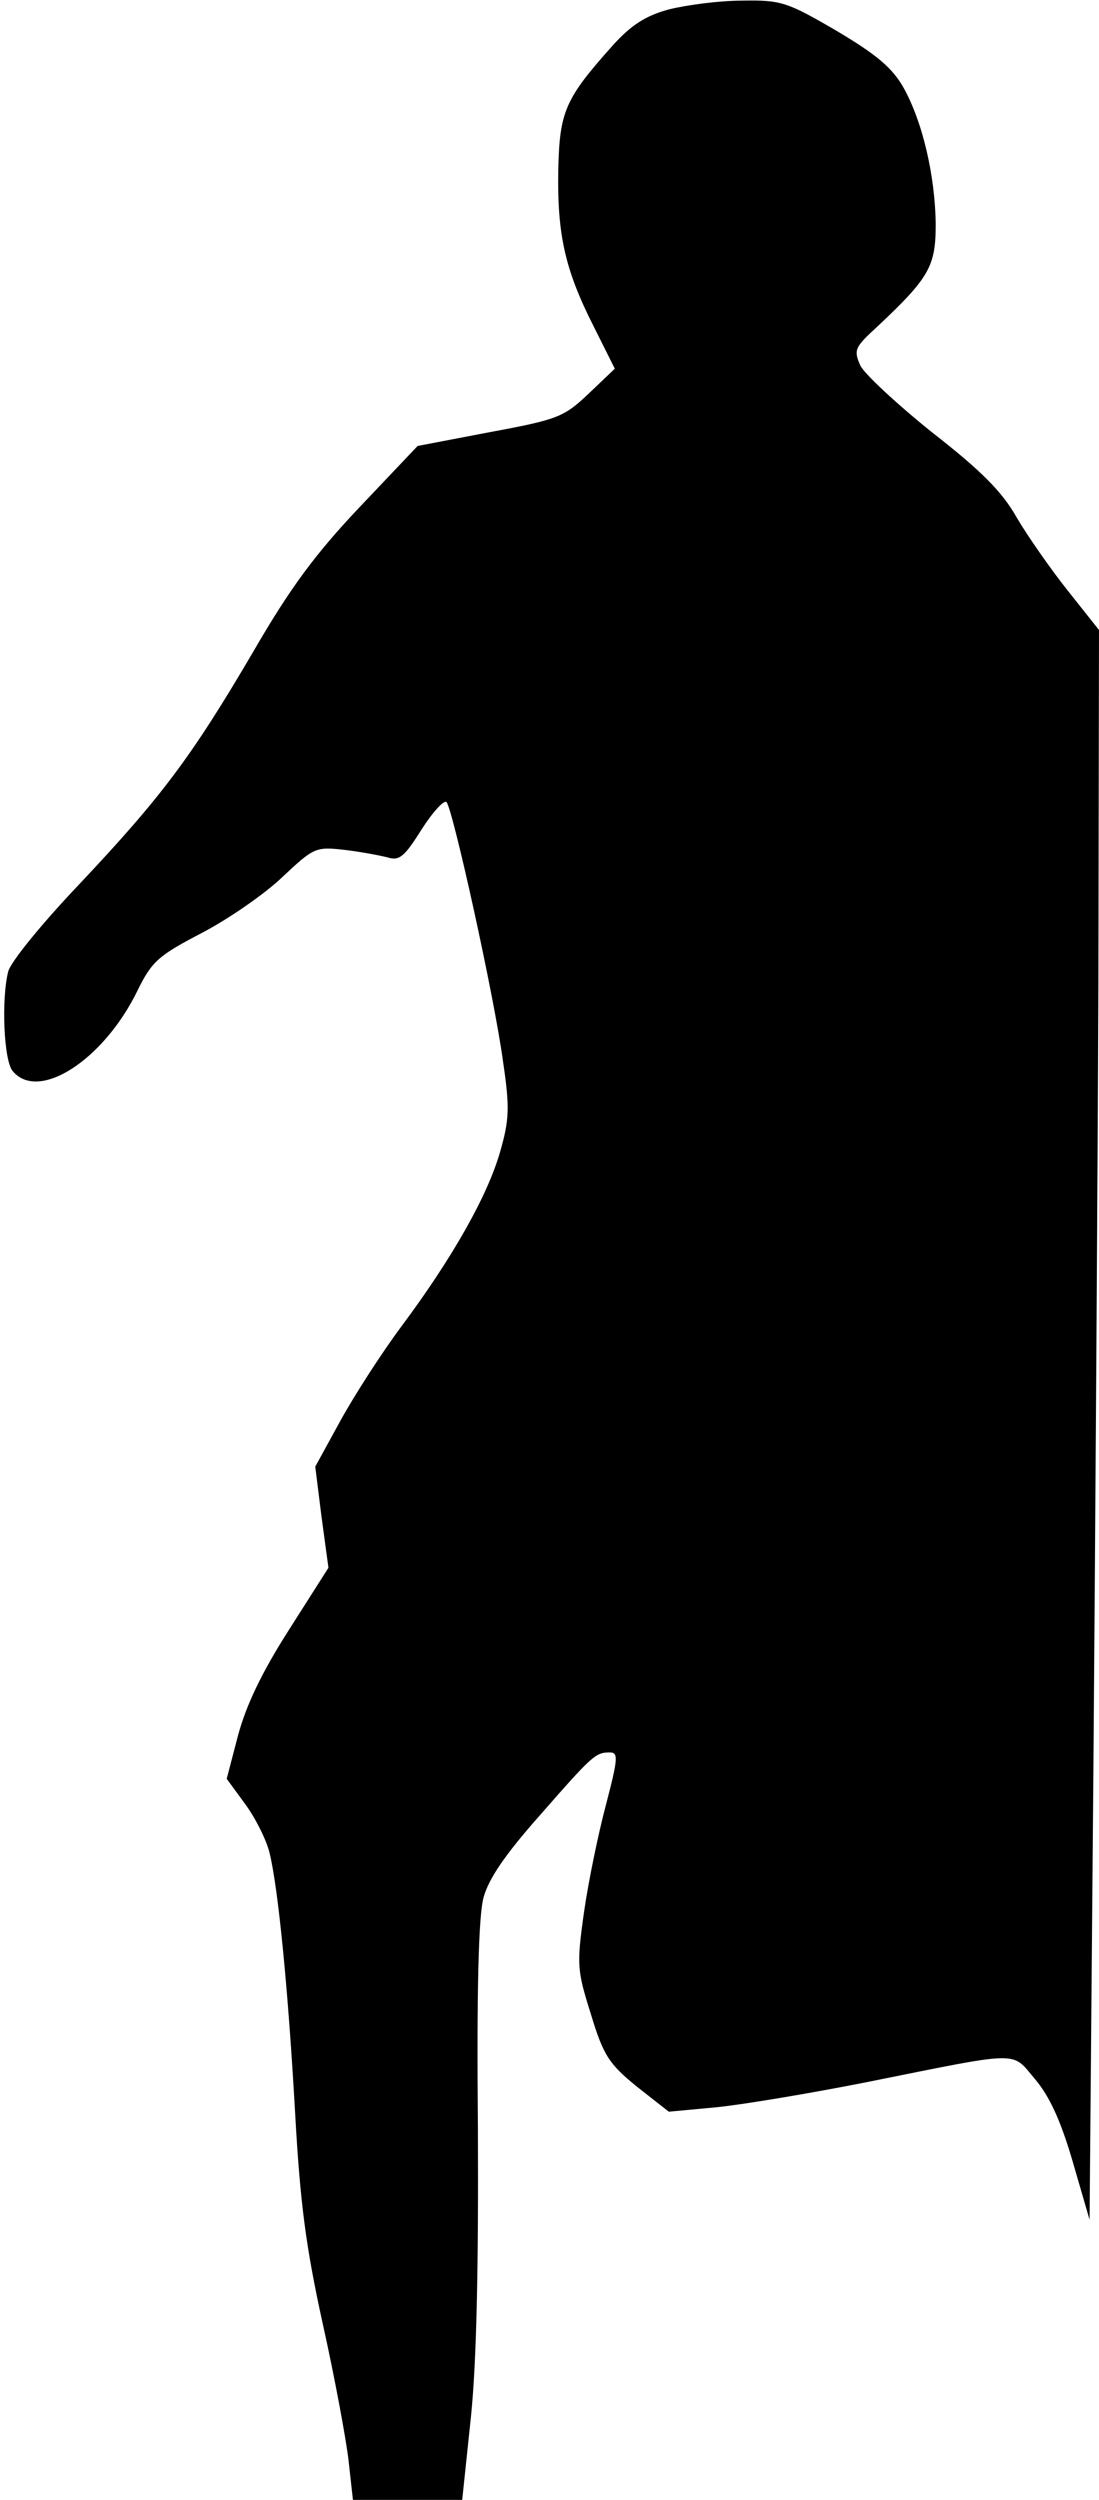 <?xml version="1.0" standalone="no"?>
<!DOCTYPE svg PUBLIC "-//W3C//DTD SVG 20010904//EN"
 "http://www.w3.org/TR/2001/REC-SVG-20010904/DTD/svg10.dtd">
<svg version="1.0" xmlns="http://www.w3.org/2000/svg"
 width="175pt" height="398pt" viewBox="0 0 175 398"
 preserveAspectRatio="xMidYMid meet">
<g transform="translate(0,398) scale(0.1,-0.1)"
fill="#000000" stroke="none">
<path fill="#000000" stroke="none" d="M1065 3965 c-37 -10 -60 -25 -89 -57
-76 -85 -85 -105 -87 -198 -2 -104 11 -160 56 -249 l34 -68 -42 -40 c-39 -37
-49 -41 -157 -61 l-115 -22 -92 -97 c-71 -75 -111 -129 -170 -231 -98 -167
-146 -231 -277 -370 -58 -61 -109 -123 -113 -139 -11 -44 -7 -141 7 -158 41
-50 145 17 199 128 23 47 34 56 103 92 42 22 100 62 128 89 50 47 53 48 98 43
26 -3 57 -9 69 -12 19 -6 27 1 54 44 18 28 36 48 40 44 10 -11 76 -309 90
-413 11 -74 10 -93 -5 -145 -20 -69 -75 -167 -157 -277 -32 -43 -75 -110 -97
-150 l-40 -73 10 -80 11 -81 -63 -99 c-44 -69 -68 -120 -81 -168 l-18 -69 30
-41 c16 -22 33 -56 38 -76 14 -56 30 -220 41 -416 8 -143 17 -212 44 -335 19
-85 37 -183 41 -217 l7 -63 87 0 87 0 14 133 c9 88 12 240 11 458 -2 221 1
339 9 368 8 30 35 69 88 129 85 97 90 102 113 102 14 0 13 -10 -6 -83 -12 -45
-28 -122 -35 -171 -12 -85 -11 -93 11 -163 20 -66 29 -79 73 -115 l51 -40 75
7 c41 4 149 22 240 40 249 50 230 50 268 5 23 -27 41 -66 60 -131 l27 -93 6
704 c3 388 7 958 8 1266 l1 561 -50 63 c-27 34 -64 87 -81 116 -23 41 -57 75
-134 135 -56 45 -108 93 -115 107 -11 25 -9 29 27 62 83 78 93 96 93 163 -1
78 -21 163 -51 217 -18 32 -43 53 -107 91 -79 46 -88 49 -150 48 -37 0 -89 -7
-117 -14z"/>
</g>
</svg>
